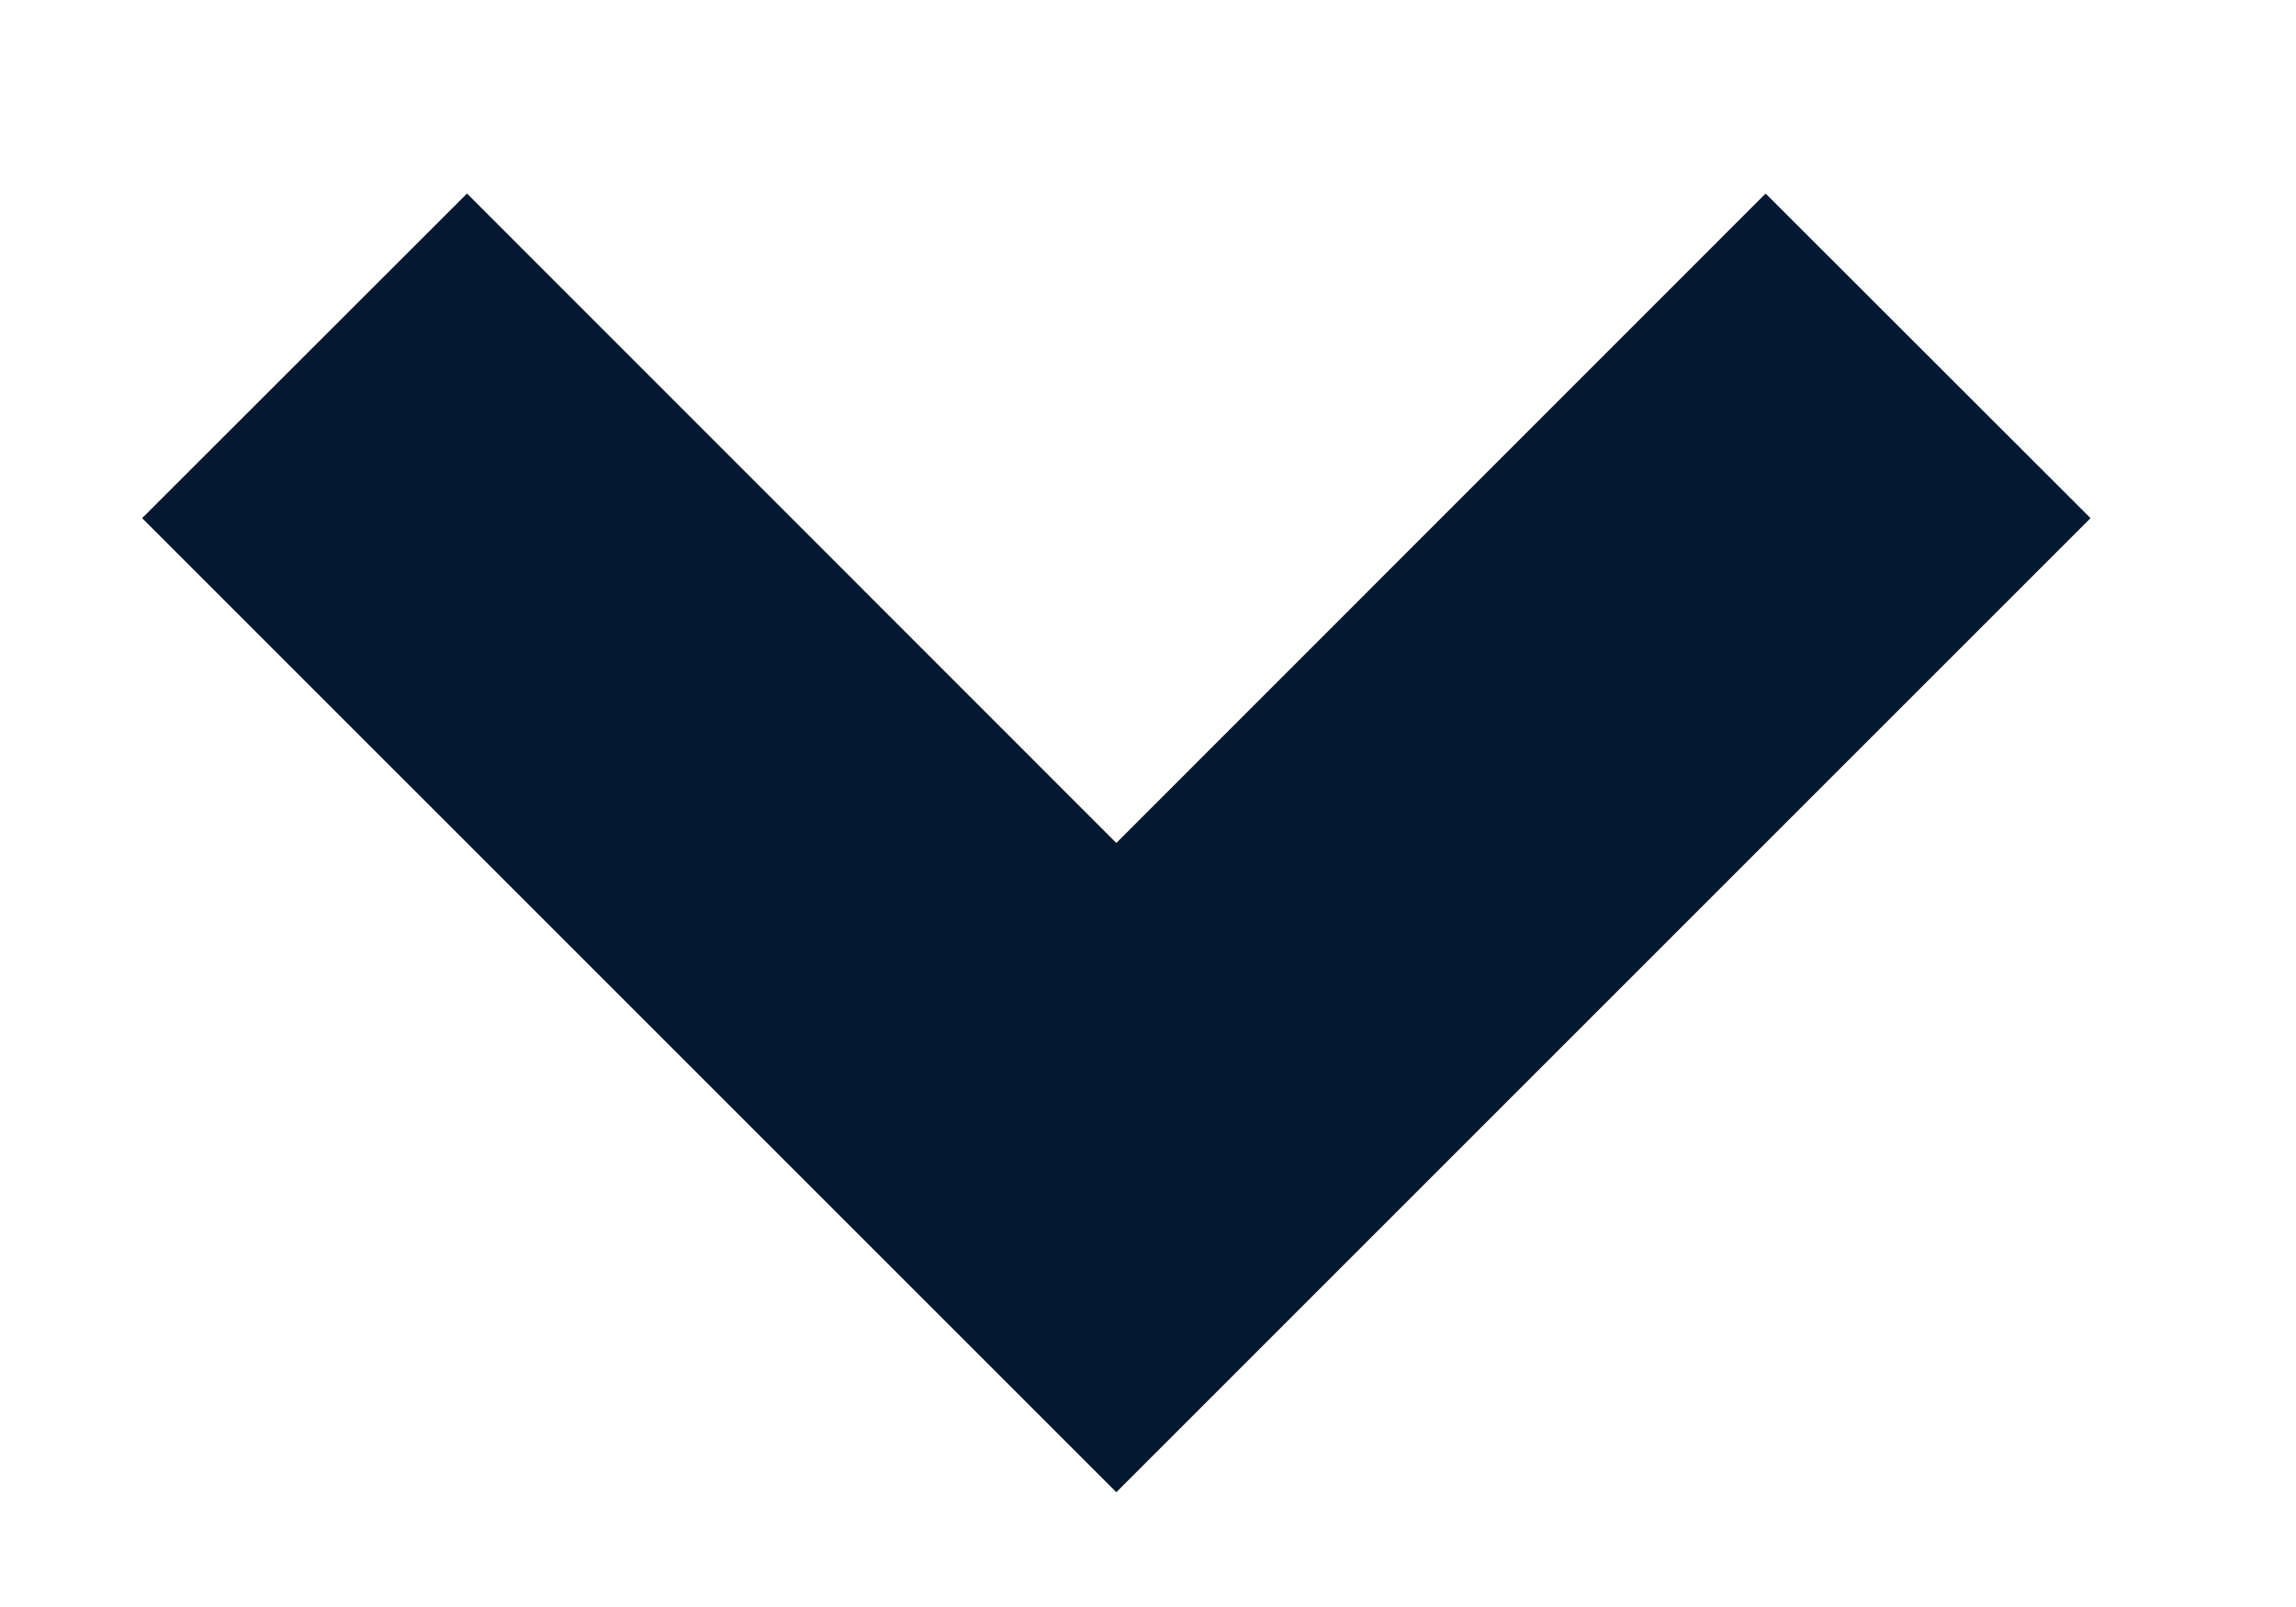 <svg width="10" height="7" viewBox="0 0 10 7" fill="none" xmlns="http://www.w3.org/2000/svg">
<path d="M4.862 6.5L0.619 2.257L2.034 0.843L4.862 3.672L7.69 0.843L9.105 2.257L4.862 6.5Z" fill="#051831"/>
</svg>
